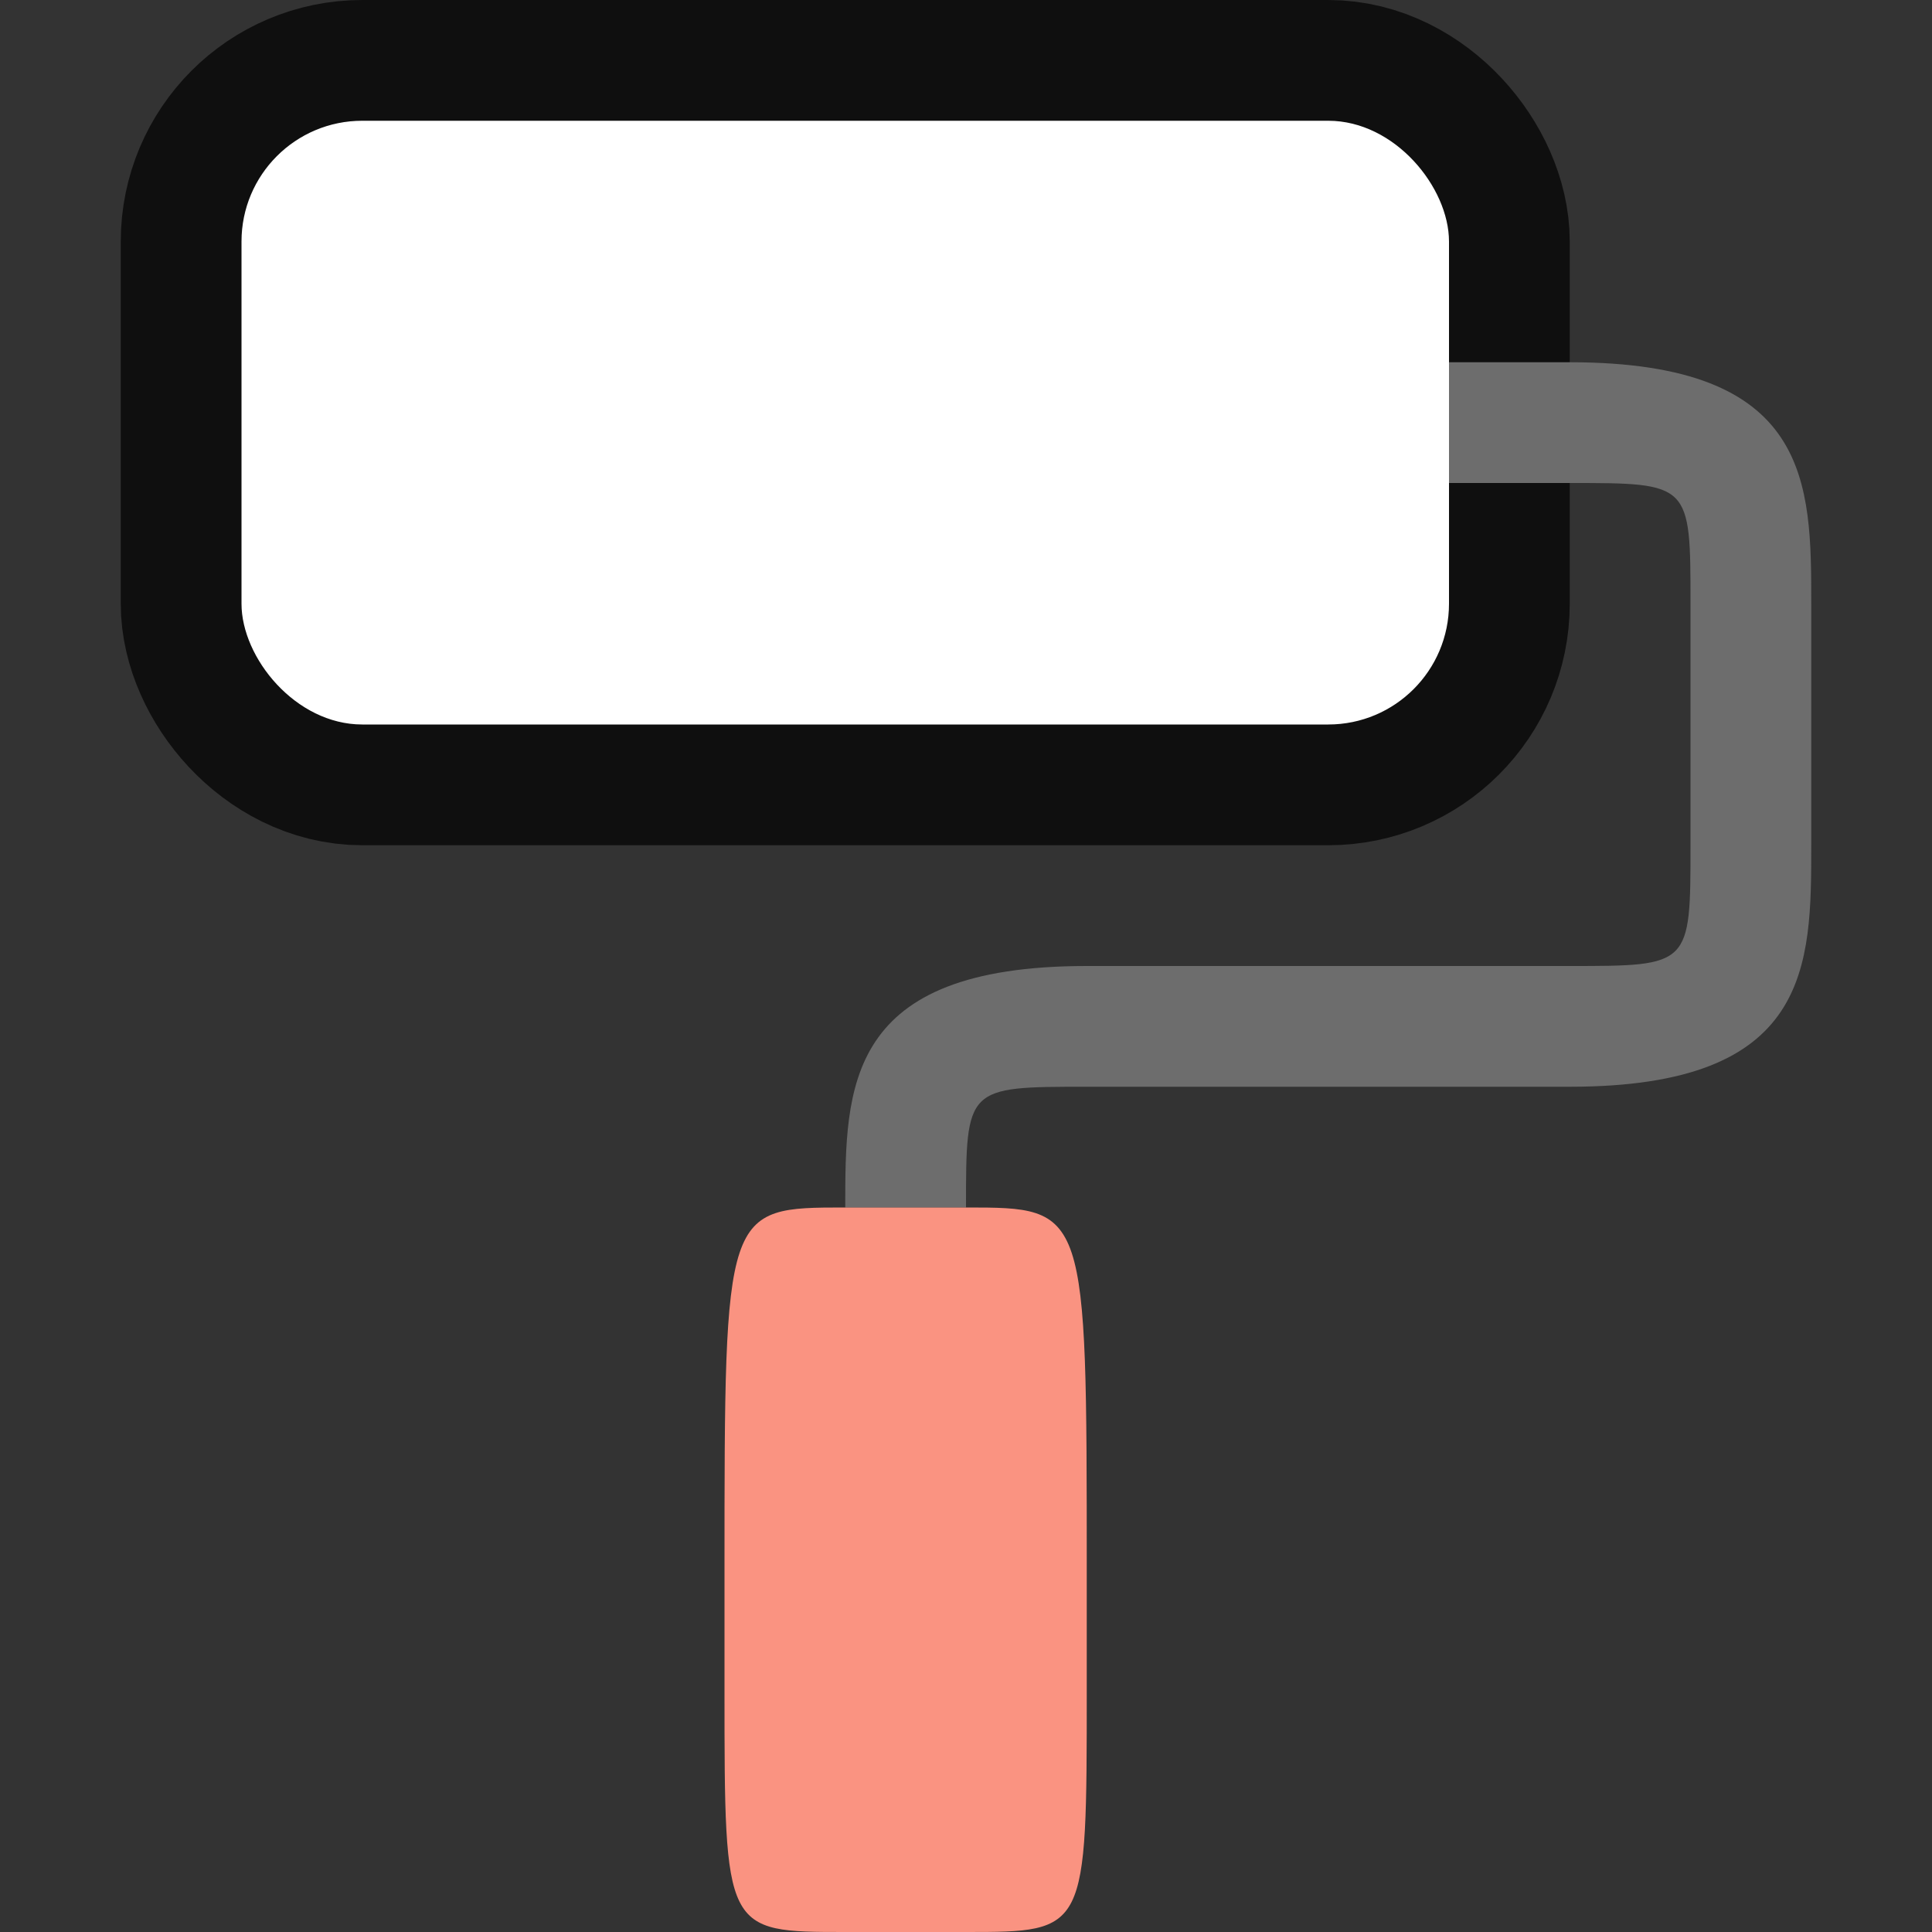 <svg xmlns="http://www.w3.org/2000/svg" viewBox="0 0 16 16"><rect x="0" y="0" width="16" height="16" fill="#333333" stroke="none"/>/&gt;<rect style="opacity:.7;fill:#000;fill-opacity:1;fill-rule:evenodd;stroke:#000;stroke-width:2;stroke-linecap:butt;stroke-linejoin:round;stroke-miterlimit:4;stroke-dasharray:none;stroke-opacity:1" width="10" height="5" x="2" y="1" ry="1"/><path style="fill:#6d6d6d;fill-opacity:1;stroke:none;stroke-width:1px;stroke-linecap:butt;stroke-linejoin:miter;stroke-opacity:1" d="M12 3h1c2 0 2 1 2 2v2c0 1 0 2-2 2H9c-1 0-1 0-1 1H7c0-1 0-2 2-2h4c1 0 1 0 1-1V5c0-1 0-1-1-1h-1V3"/><path style="fill:#fa9381;fill-opacity:1;stroke:none;stroke-width:1px;stroke-linecap:butt;stroke-linejoin:miter;stroke-opacity:1" d="M7 10h1c1 0 1 0 1 3v1c0 2 0 2-1 2H7c-1 0-1 0-1-2v-1c0-3 0-3 1-3z"/><rect ry="1" y="1" x="2" height="5" width="10" style="opacity:1;fill:#fff;fill-opacity:1;fill-rule:evenodd;stroke:none;stroke-width:2;stroke-linecap:butt;stroke-linejoin:round;stroke-miterlimit:4;stroke-dasharray:none;stroke-opacity:1"/></svg>